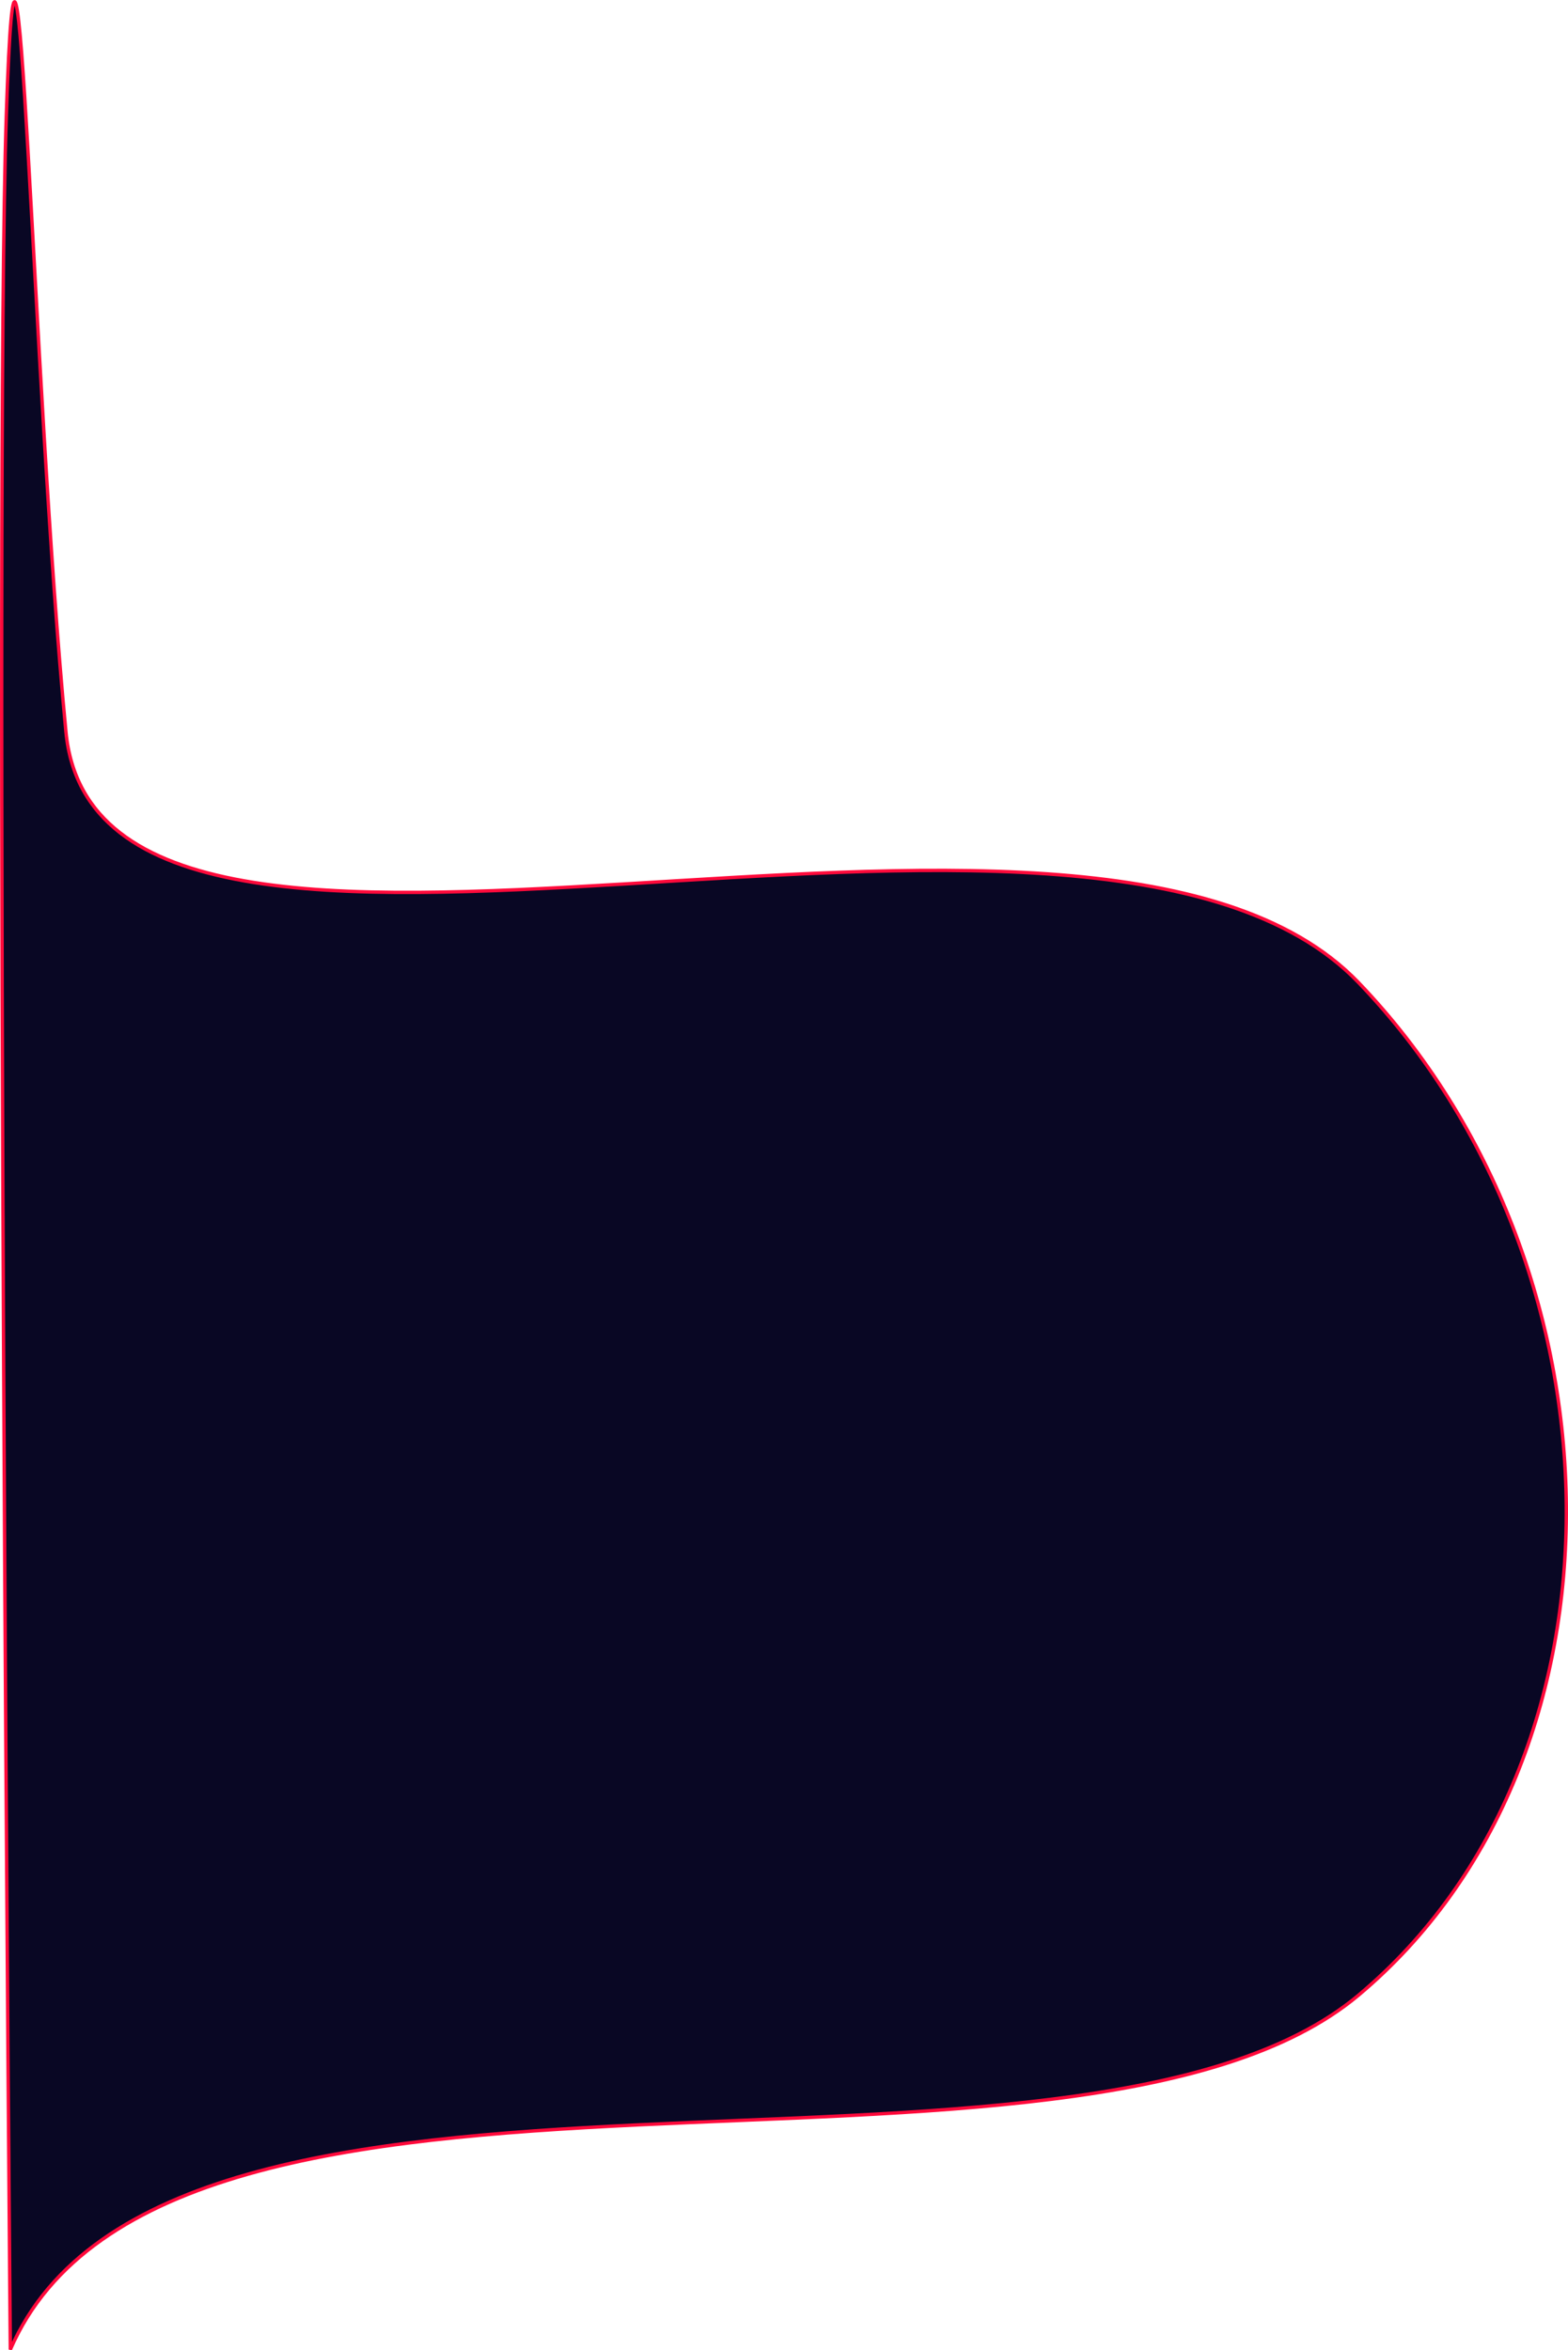 <svg xmlns="http://www.w3.org/2000/svg" width="929.158" height="1392.038" viewBox="0 0 929.158 1392.038">
  <path id="Path_7" data-name="Path 7" d="M5715.3,3666.472c93.405-215.211,631.574-69.734,798.893-209.9s161.032-432.188,0-599.807-745.779,61.6-765.952-148.5-28-585.9-35.322-365.143S5715.3,3666.472,5715.3,3666.472Z" transform="translate(-5709.176 -2274.832)" fill="#090724" stroke="#ff0a3b" stroke-width="2"/>
</svg>
